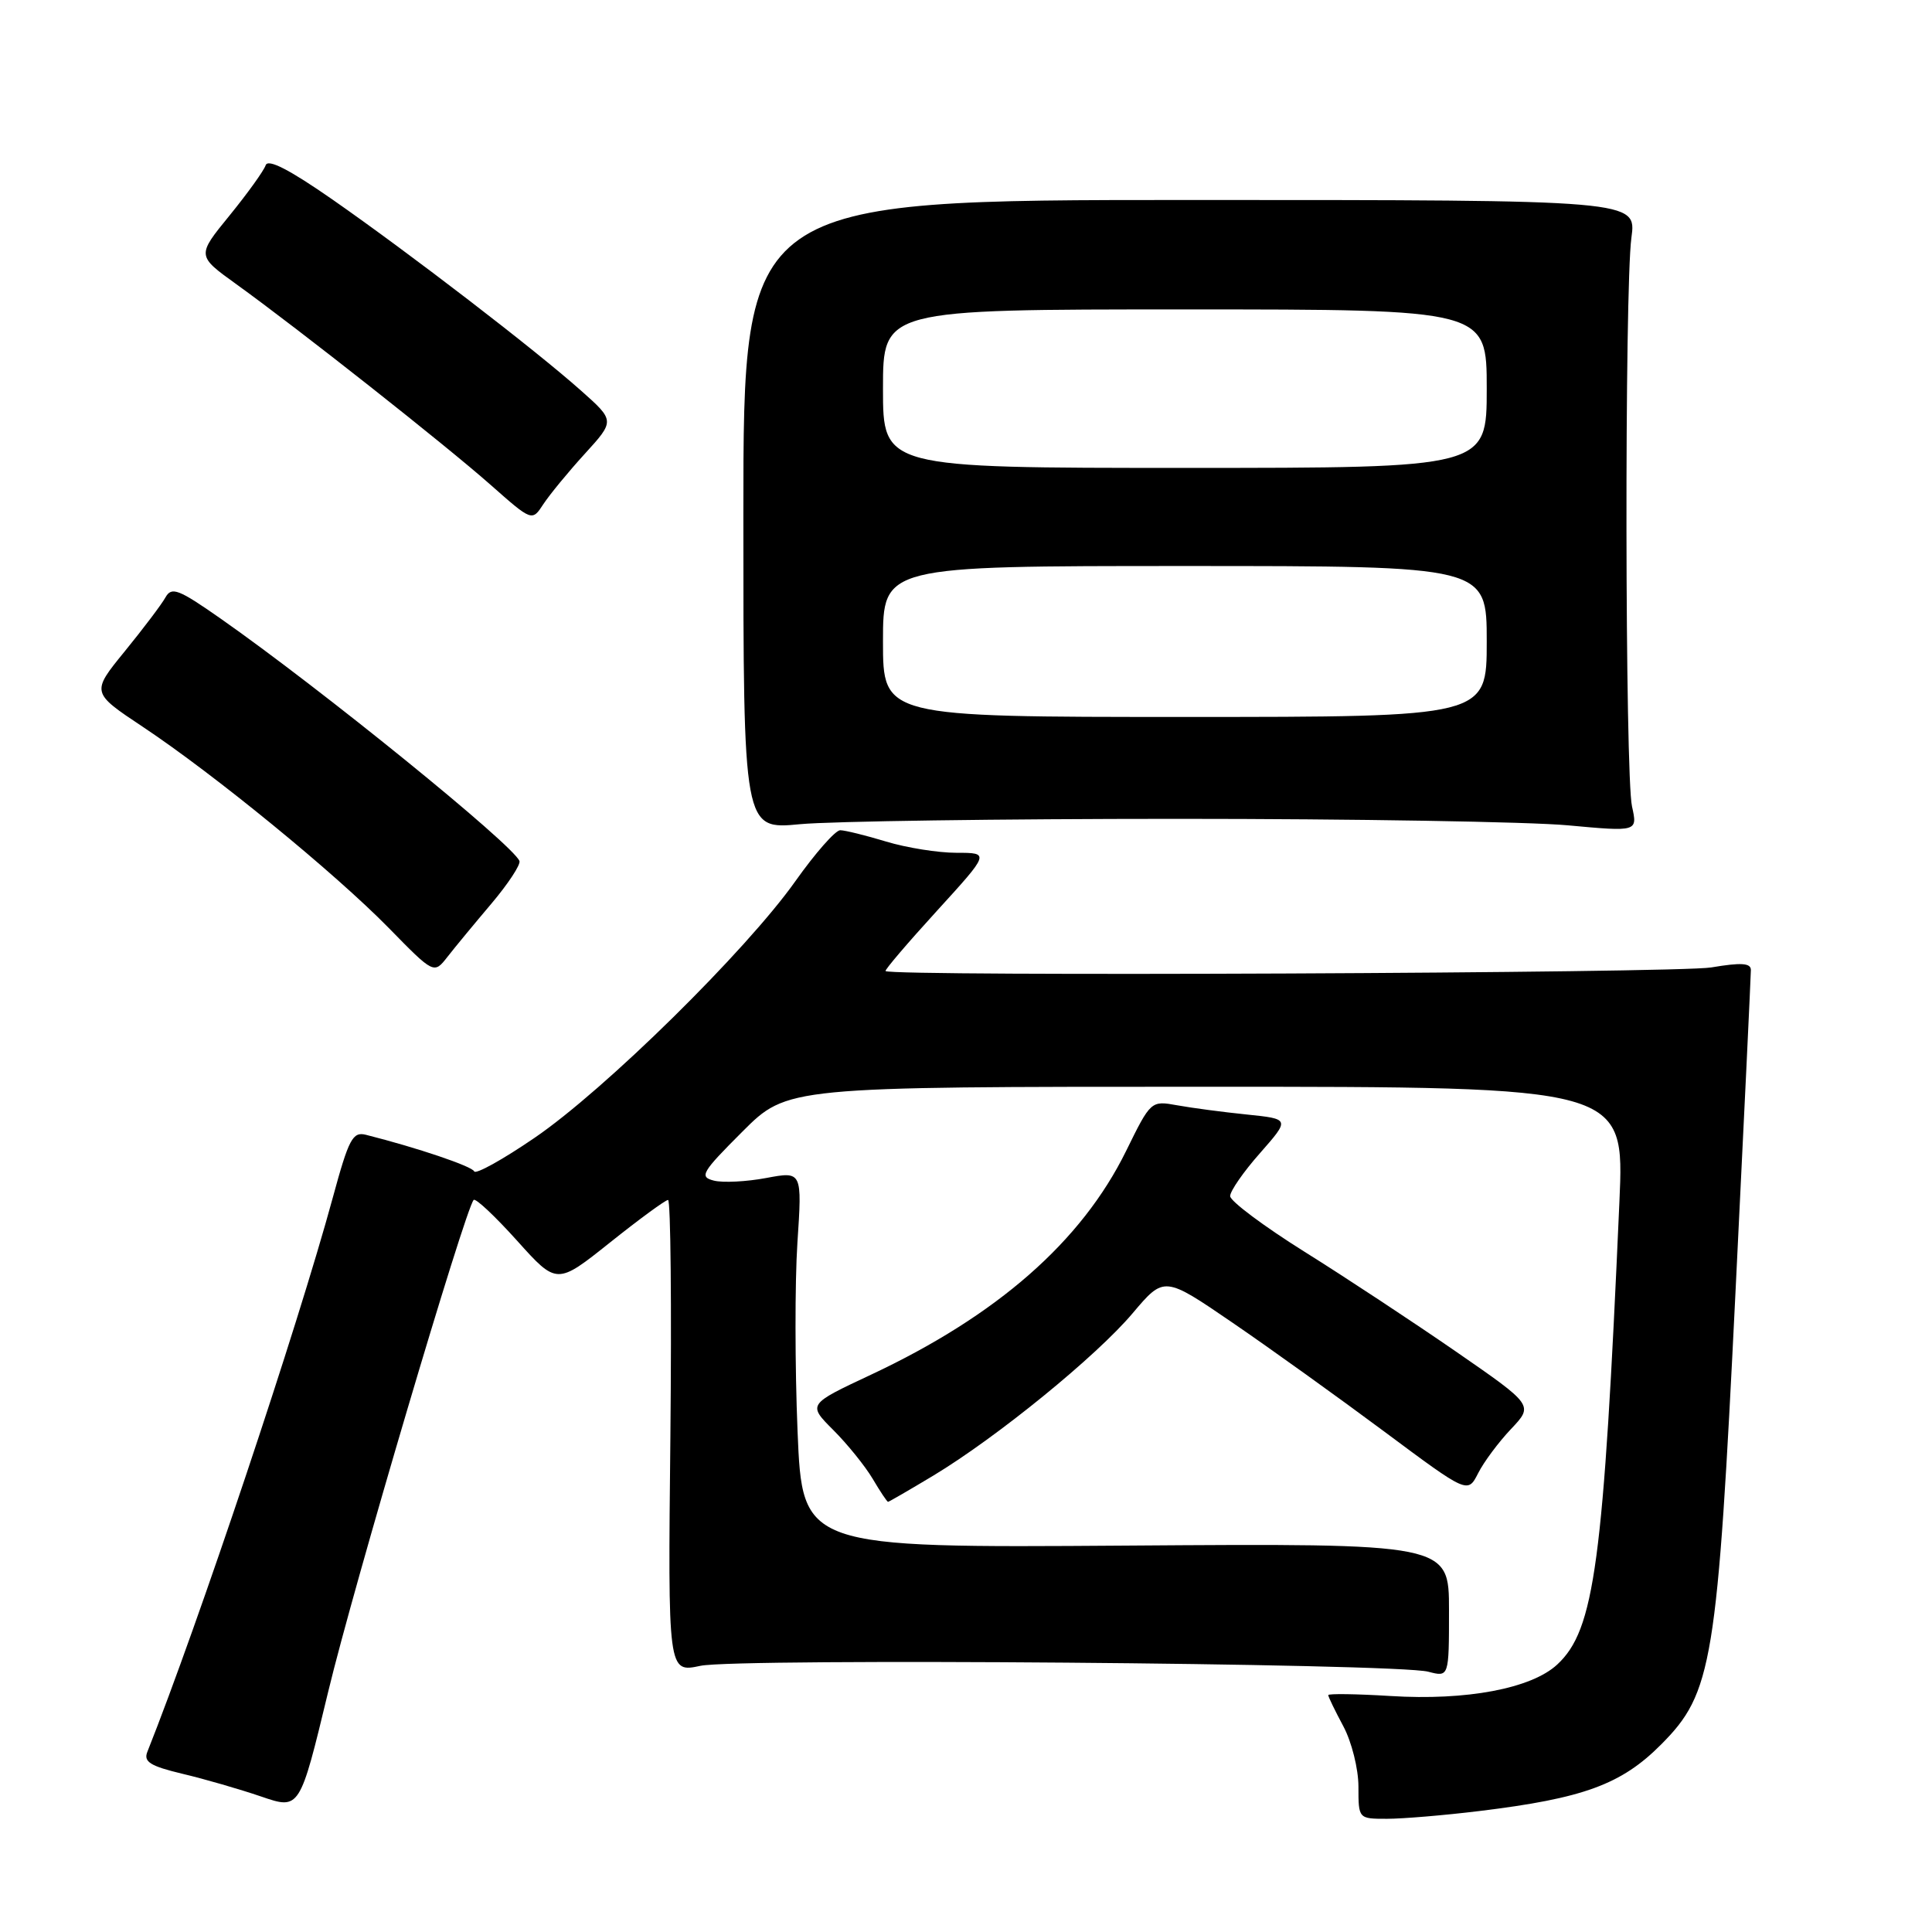 <?xml version="1.0" encoding="UTF-8" standalone="no"?>
<!DOCTYPE svg PUBLIC "-//W3C//DTD SVG 1.1//EN" "http://www.w3.org/Graphics/SVG/1.1/DTD/svg11.dtd" >
<svg xmlns="http://www.w3.org/2000/svg" xmlns:xlink="http://www.w3.org/1999/xlink" version="1.1" viewBox="0 0 256 256">
 <g >
 <path fill="currentColor"
d=" M 196.03 239.97 C 209.82 238.29 214.84 236.45 220.11 231.15 C 226.91 224.32 227.55 220.45 229.97 171.05 C 231.09 148.34 232.00 129.20 232.00 128.53 C 232.00 127.60 230.72 127.52 226.75 128.19 C 222.31 128.95 118.08 129.41 117.34 128.67 C 117.20 128.54 120.26 124.95 124.13 120.71 C 131.16 113.00 131.16 113.00 126.74 113.00 C 124.31 113.00 120.11 112.33 117.41 111.51 C 114.71 110.69 111.98 110.02 111.34 110.01 C 110.70 110.00 108.03 113.04 105.40 116.75 C 98.85 126.00 80.13 144.43 70.83 150.77 C 66.62 153.65 63.02 155.65 62.83 155.21 C 62.55 154.54 55.28 152.08 48.50 150.37 C 46.73 149.92 46.22 150.89 44.10 158.68 C 39.41 175.92 26.27 215.18 19.52 232.14 C 19.00 233.45 19.92 234.02 24.19 235.04 C 27.11 235.73 31.80 237.09 34.61 238.05 C 39.72 239.80 39.72 239.80 43.49 224.15 C 46.84 210.21 61.62 160.27 62.76 159.00 C 63.01 158.72 65.59 161.15 68.50 164.38 C 73.78 170.26 73.78 170.26 80.84 164.63 C 84.72 161.53 88.18 159.00 88.52 159.00 C 88.87 159.00 89.00 173.10 88.83 190.33 C 88.50 221.65 88.50 221.65 92.81 220.73 C 97.71 219.69 184.97 220.39 189.25 221.51 C 192.00 222.23 192.00 222.23 192.00 213.37 C 192.00 204.50 192.00 204.50 149.16 204.80 C 106.32 205.10 106.32 205.10 105.68 189.64 C 105.33 181.14 105.32 169.91 105.66 164.69 C 106.29 155.20 106.29 155.20 101.53 156.09 C 98.92 156.58 95.80 156.74 94.60 156.44 C 92.62 155.94 92.96 155.36 98.37 149.95 C 104.32 144.00 104.32 144.00 159.79 144.00 C 215.26 144.00 215.26 144.00 214.58 159.25 C 212.47 207.24 211.29 215.97 206.34 220.56 C 202.91 223.74 194.31 225.36 184.25 224.73 C 179.71 224.45 176.00 224.40 176.00 224.61 C 176.00 224.83 176.90 226.69 178.00 228.74 C 179.10 230.80 180.00 234.38 180.00 236.74 C 180.00 241.00 180.00 241.00 183.78 241.00 C 185.85 241.00 191.37 240.54 196.03 239.97 Z  M 123.68 195.52 C 132.09 190.45 145.29 179.70 150.09 174.00 C 154.26 169.07 154.26 169.07 163.34 175.28 C 168.34 178.70 177.39 185.20 183.45 189.71 C 194.48 197.92 194.48 197.92 195.86 195.21 C 196.61 193.72 198.58 191.08 200.22 189.35 C 203.20 186.20 203.20 186.20 192.98 179.13 C 187.36 175.25 178.32 169.28 172.88 165.88 C 167.45 162.48 163.00 159.15 163.00 158.49 C 163.00 157.82 164.78 155.25 166.97 152.78 C 170.93 148.27 170.93 148.27 165.22 147.68 C 162.07 147.36 157.93 146.81 156.00 146.46 C 152.51 145.83 152.49 145.84 149.21 152.52 C 143.30 164.53 132.12 174.32 115.38 182.17 C 107.02 186.09 107.02 186.09 110.42 189.49 C 112.29 191.36 114.63 194.26 115.63 195.94 C 116.62 197.62 117.54 199.00 117.67 199.00 C 117.79 199.00 120.50 197.43 123.68 195.52 Z  M 65.12 119.73 C 67.34 117.10 69.00 114.57 68.83 114.09 C 68.02 111.96 42.46 91.22 29.18 81.93 C 23.66 78.07 22.74 77.71 21.93 79.15 C 21.43 80.06 19.00 83.27 16.55 86.28 C 12.08 91.76 12.08 91.76 18.91 96.30 C 28.41 102.62 44.35 115.66 51.50 122.95 C 57.50 129.08 57.50 129.08 59.29 126.79 C 60.27 125.53 62.90 122.35 65.12 119.73 Z  M 156.00 108.50 C 179.38 108.50 202.66 108.89 207.75 109.36 C 216.99 110.21 216.99 110.21 216.25 106.86 C 215.32 102.68 215.25 38.32 216.17 31.50 C 216.85 26.50 216.85 26.50 157.67 26.50 C 98.50 26.50 98.50 26.50 98.50 68.21 C 98.50 109.93 98.50 109.93 106.00 109.21 C 110.12 108.82 132.62 108.50 156.00 108.50 Z  M 77.49 60.13 C 81.48 55.75 81.48 55.75 76.99 51.76 C 70.89 46.33 54.34 33.61 44.07 26.45 C 38.35 22.47 35.50 21.00 35.20 21.90 C 34.96 22.62 32.81 25.61 30.42 28.55 C 26.07 33.88 26.07 33.88 31.29 37.64 C 39.63 43.65 59.01 58.95 65.00 64.24 C 70.50 69.10 70.50 69.10 72.00 66.80 C 72.83 65.54 75.30 62.53 77.49 60.13 Z  M 117.00 85.00 C 117.00 75.00 117.00 75.00 157.00 75.00 C 197.00 75.00 197.00 75.00 197.00 85.00 C 197.00 95.00 197.00 95.00 157.00 95.00 C 117.00 95.00 117.00 95.00 117.00 85.00 Z  M 117.00 51.50 C 117.00 41.00 117.00 41.00 157.00 41.00 C 197.00 41.00 197.00 41.00 197.00 51.50 C 197.00 62.00 197.00 62.00 157.00 62.00 C 117.00 62.00 117.00 62.00 117.00 51.50 Z "/>
</g>
</svg>